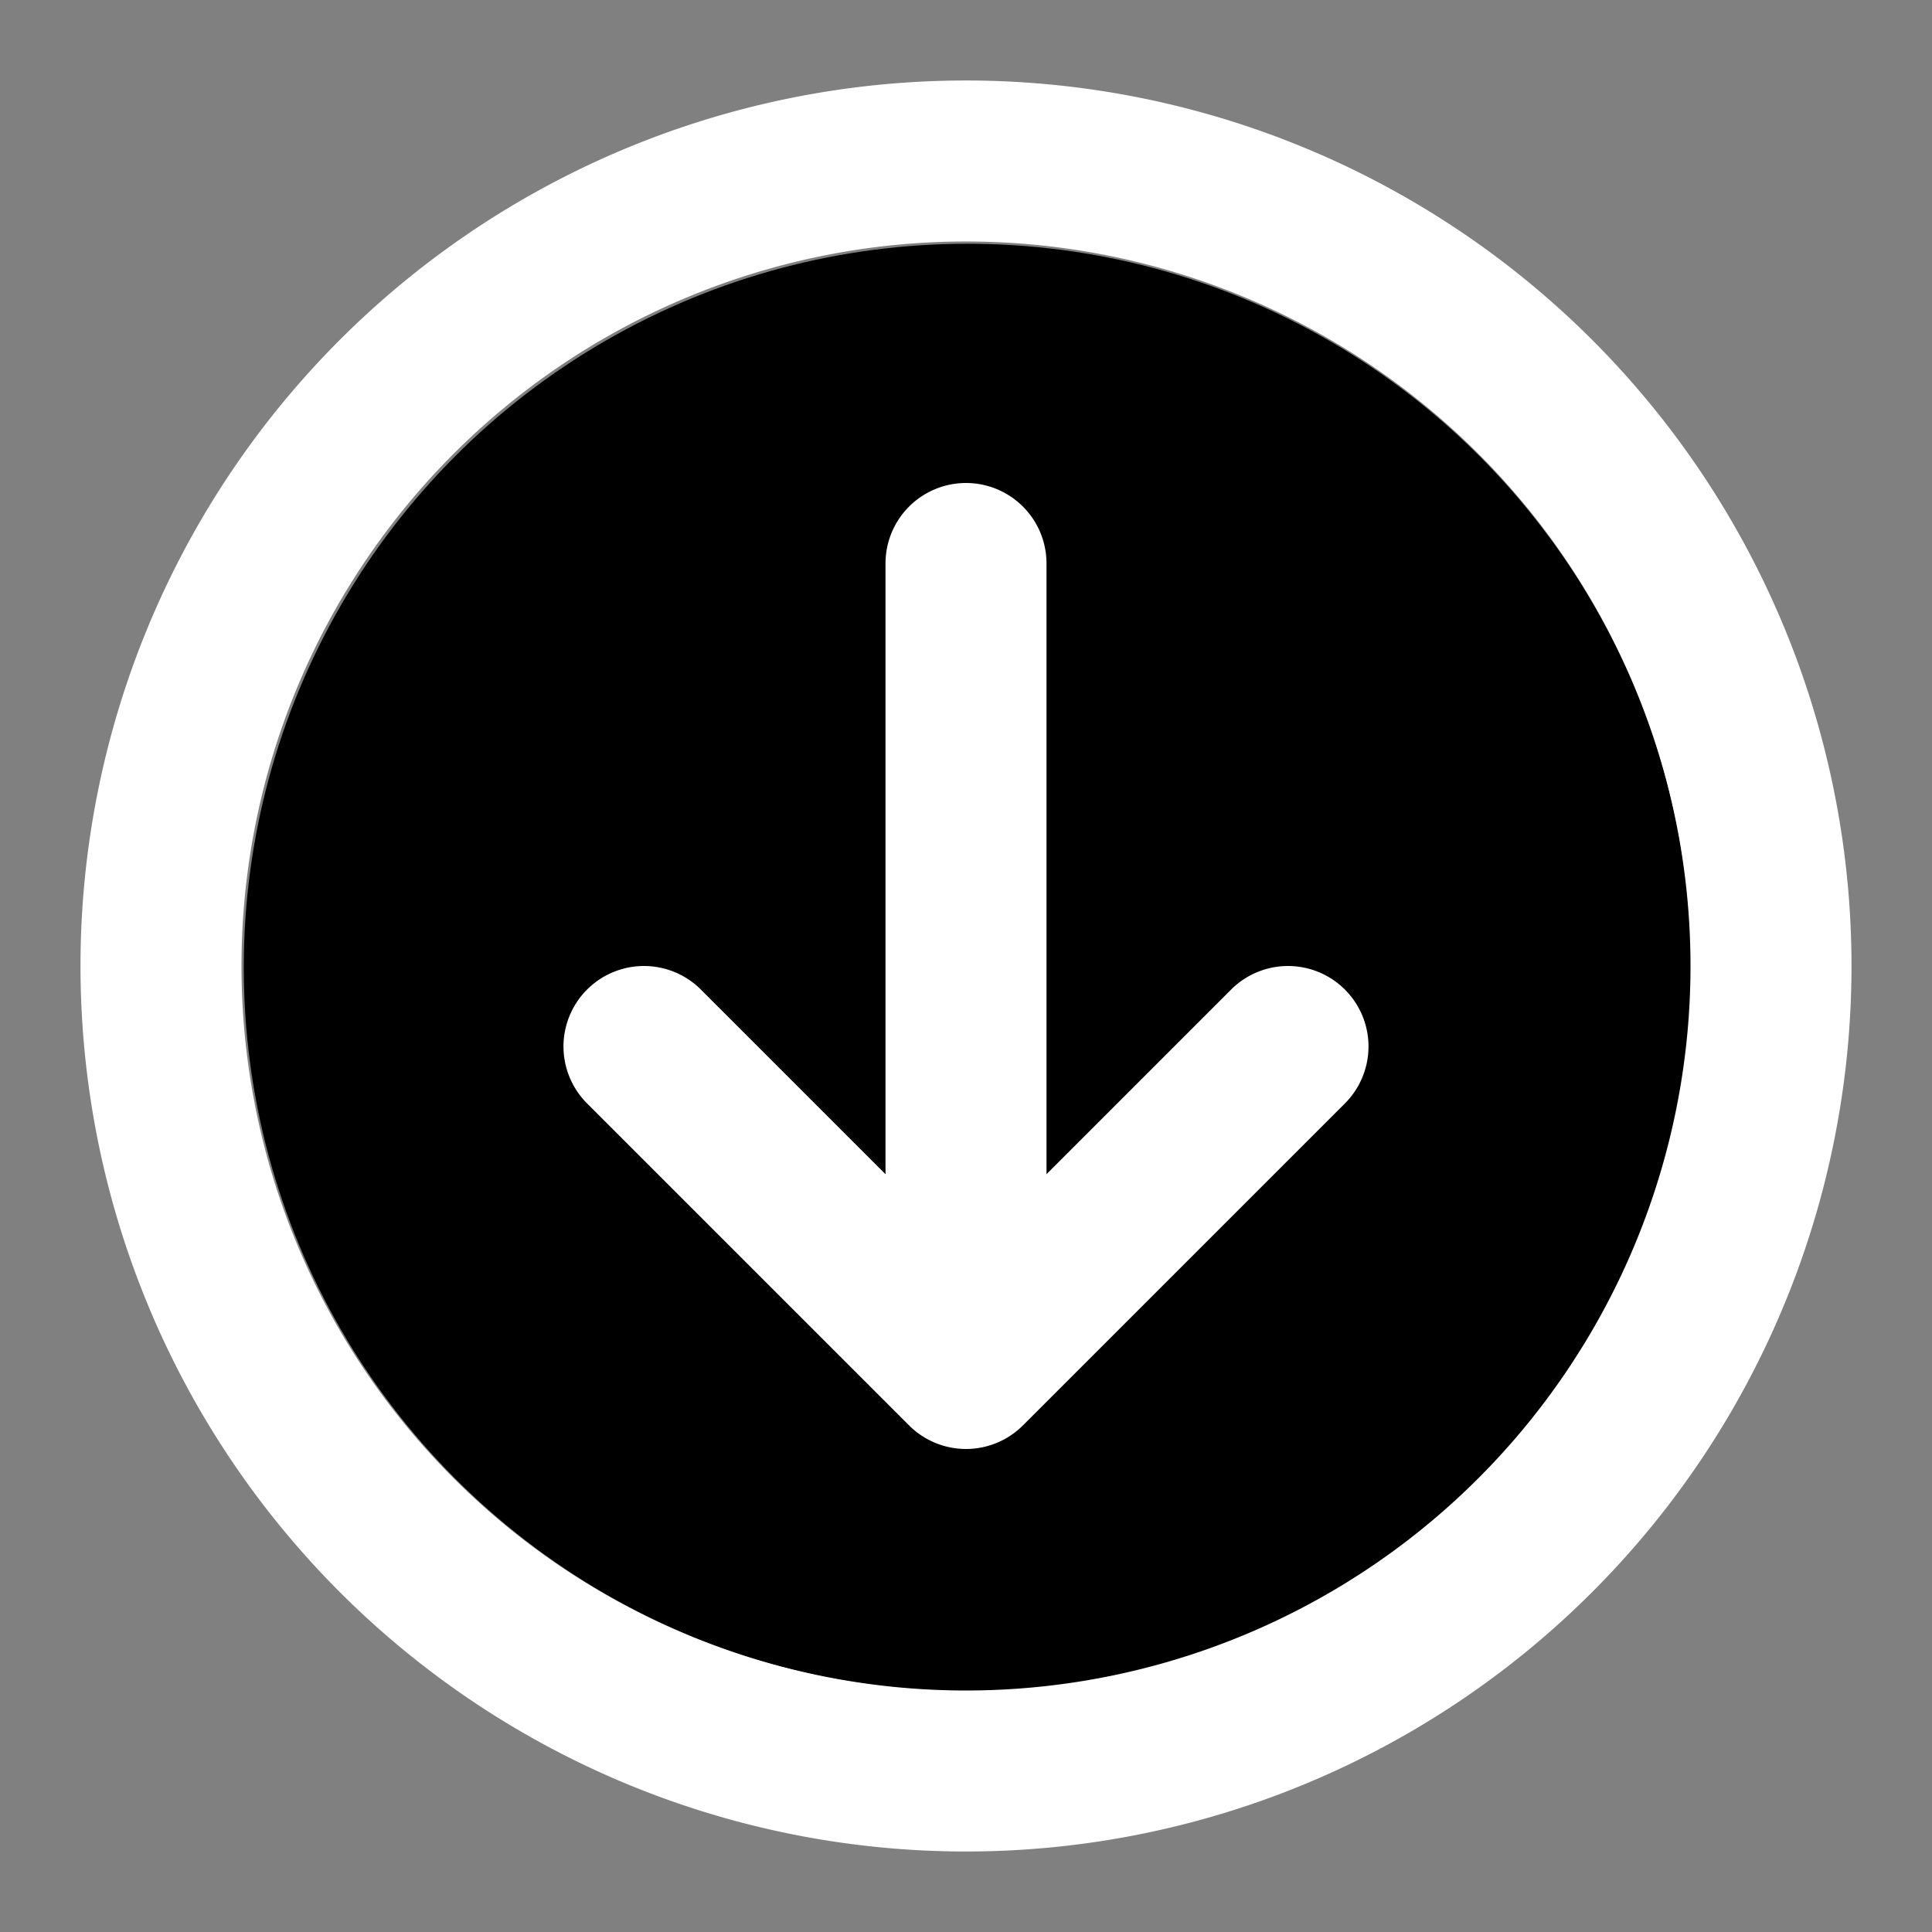 <svg id="dfc17bbf19e0b8ae0c6008919eb563fc" xmlns="http://www.w3.org/2000/svg" width="253.629" height="253.629" viewBox="0 0 253.629 253.629">
  <rect x="0" y="0" width="253.629" height="253.629" fill="#808080" stroke="none"/>
  <path id="Path_15" data-name="Path 15" d="M0,0H253.629V253.629H0Z" fill="none" fill-rule="evenodd"/>
  <g id="Group_11" data-name="Group 11" transform="translate(10.568 10.568)">
    <circle id="Ellipse_30" data-name="Ellipse 30" cx="95" cy="95" r="95" transform="translate(21.432 21.432)"/>
    <path id="Path_16" data-name="Path 16" d="M105.679,143.575V63.407a10.568,10.568,0,0,1,21.136,0v80.168l24.232-24.232a10.567,10.567,0,1,1,14.944,14.944l-42.273,42.27a10.568,10.568,0,0,1-14.943,0L66.5,134.286a10.567,10.567,0,1,1,14.944-14.944Zm10.568,88.918A116.247,116.247,0,1,1,232.493,116.247,116.248,116.248,0,0,1,116.247,232.493Zm0-21.136a95.111,95.111,0,1,0-95.111-95.111A95.111,95.111,0,0,0,116.247,211.357Z" fill="#fff"/>
  </g>
</svg>
